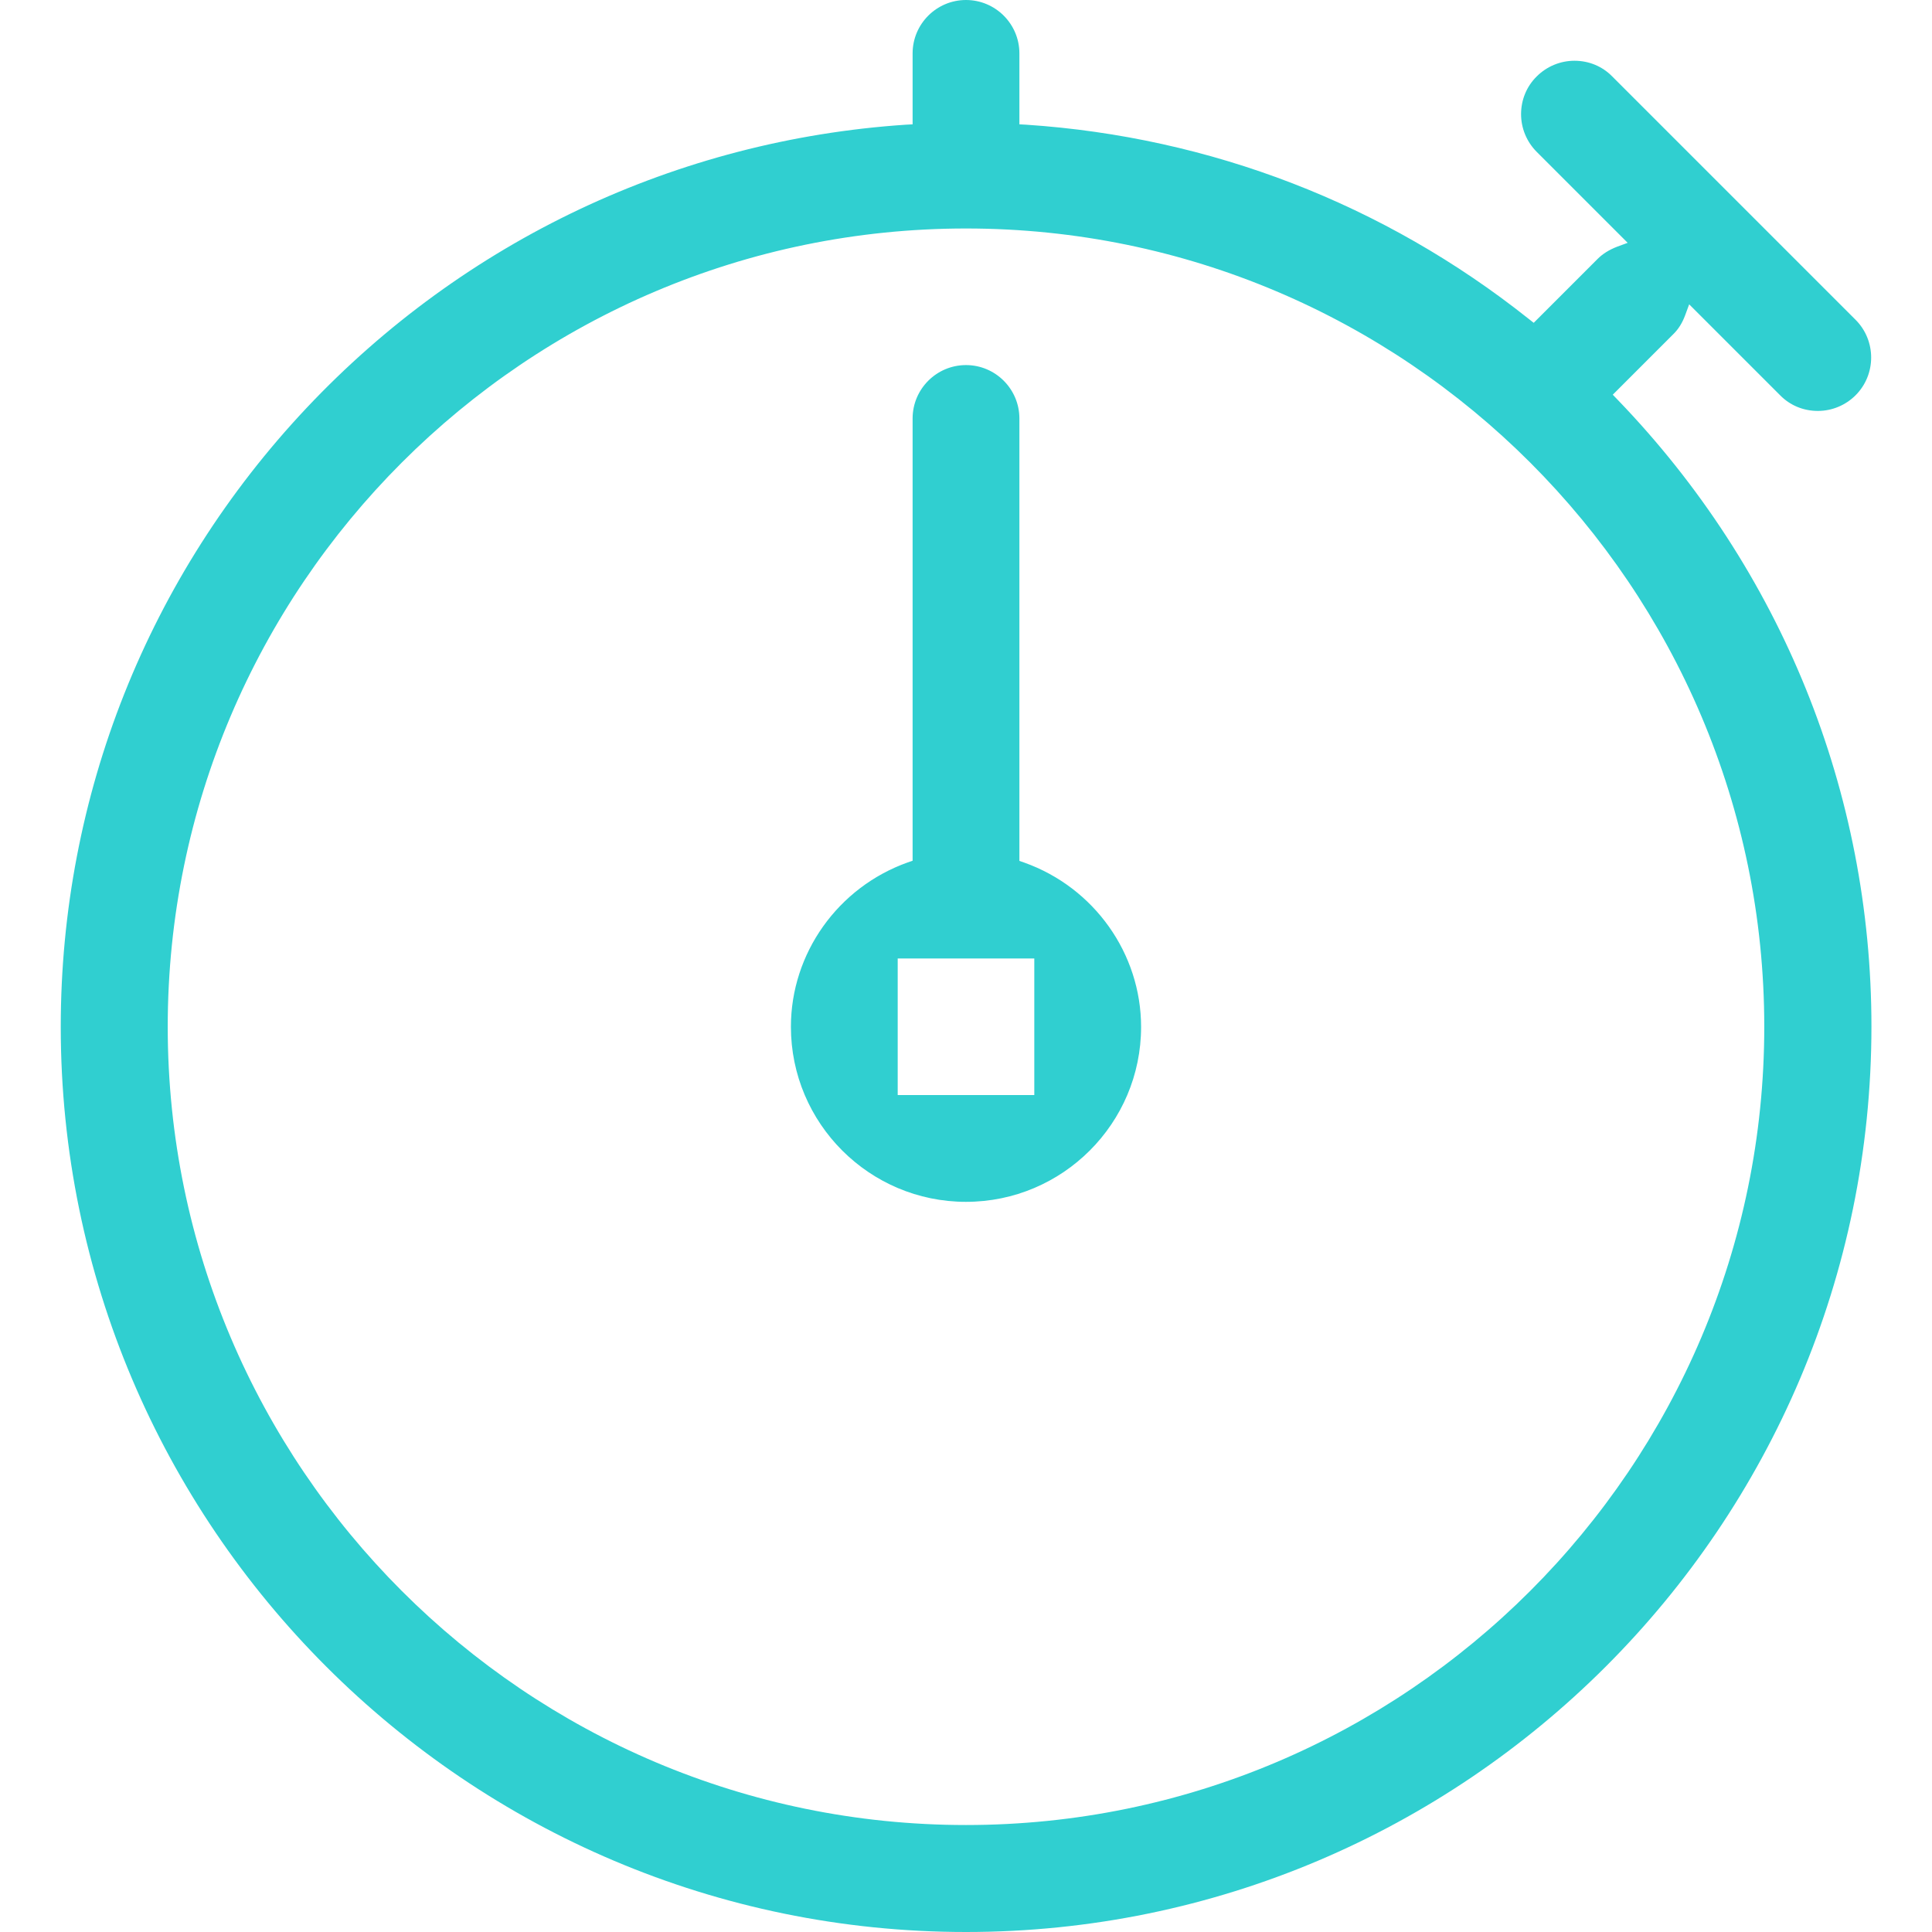 <svg t="1569483866172" class="icon" viewBox="0 0 1024 1024" version="1.1" xmlns="http://www.w3.org/2000/svg" p-id="31667" width="48" height="48"><path d="M512 1024c-264.5 0-479.8-215.2-479.8-479.8 0-122.3 46.3-238.8 130.3-328 83.6-88.7 196.4-142 317.5-150.1l3.7-0.2V28.3C483.7 12.7 496.4 0 512 0c15.6 0 28.3 12.7 28.3 28.3v37.6l3.7 0.2c97.6 6.5 189.6 42 266.1 102.8l2.8 2.2 33.9-33.9c2.7-2.7 6.1-4.8 10.2-6.4l5.7-2.1-48.2-48.2c-5.3-5.3-8.3-12.5-8.3-20s2.9-14.7 8.3-20c5.3-5.3 12.5-8.3 20-8.3 7.6 0 14.7 2.9 20 8.3l129 129c11 11 11 29 0 40-5.3 5.3-12.5 8.3-20 8.3-7.6 0-14.7-2.9-20-8.3l-48.2-48.2-2.1 5.7c-1.5 4.1-3.6 7.5-6.4 10.2l-32 32 2.7 2.8c86.7 90 134.4 208 134.4 332.1C991.8 808.8 776.5 1024 512 1024z m0-902.9c-233.3 0-423.1 189.8-423.1 423.1S278.7 967.3 512 967.3s423.1-189.8 423.1-423.1S745.3 121.1 512 121.1z m0 515.9c-51.2 0-92.8-41.6-92.8-92.8 0-38.9 24.9-73.9 61.9-87.1l2.6-0.9V221.8c0-15.6 12.7-28.3 28.3-28.3 15.6 0 28.3 12.7 28.3 28.3v234.5l2.6 0.9c37 13.2 61.9 48.2 61.9 87.1 0 51.1-41.6 92.7-92.8 92.7z m-36.2-56.6h72.4V508h-72.4v72.4z" p-id="31668" fill="#30cfd0"></path></svg>